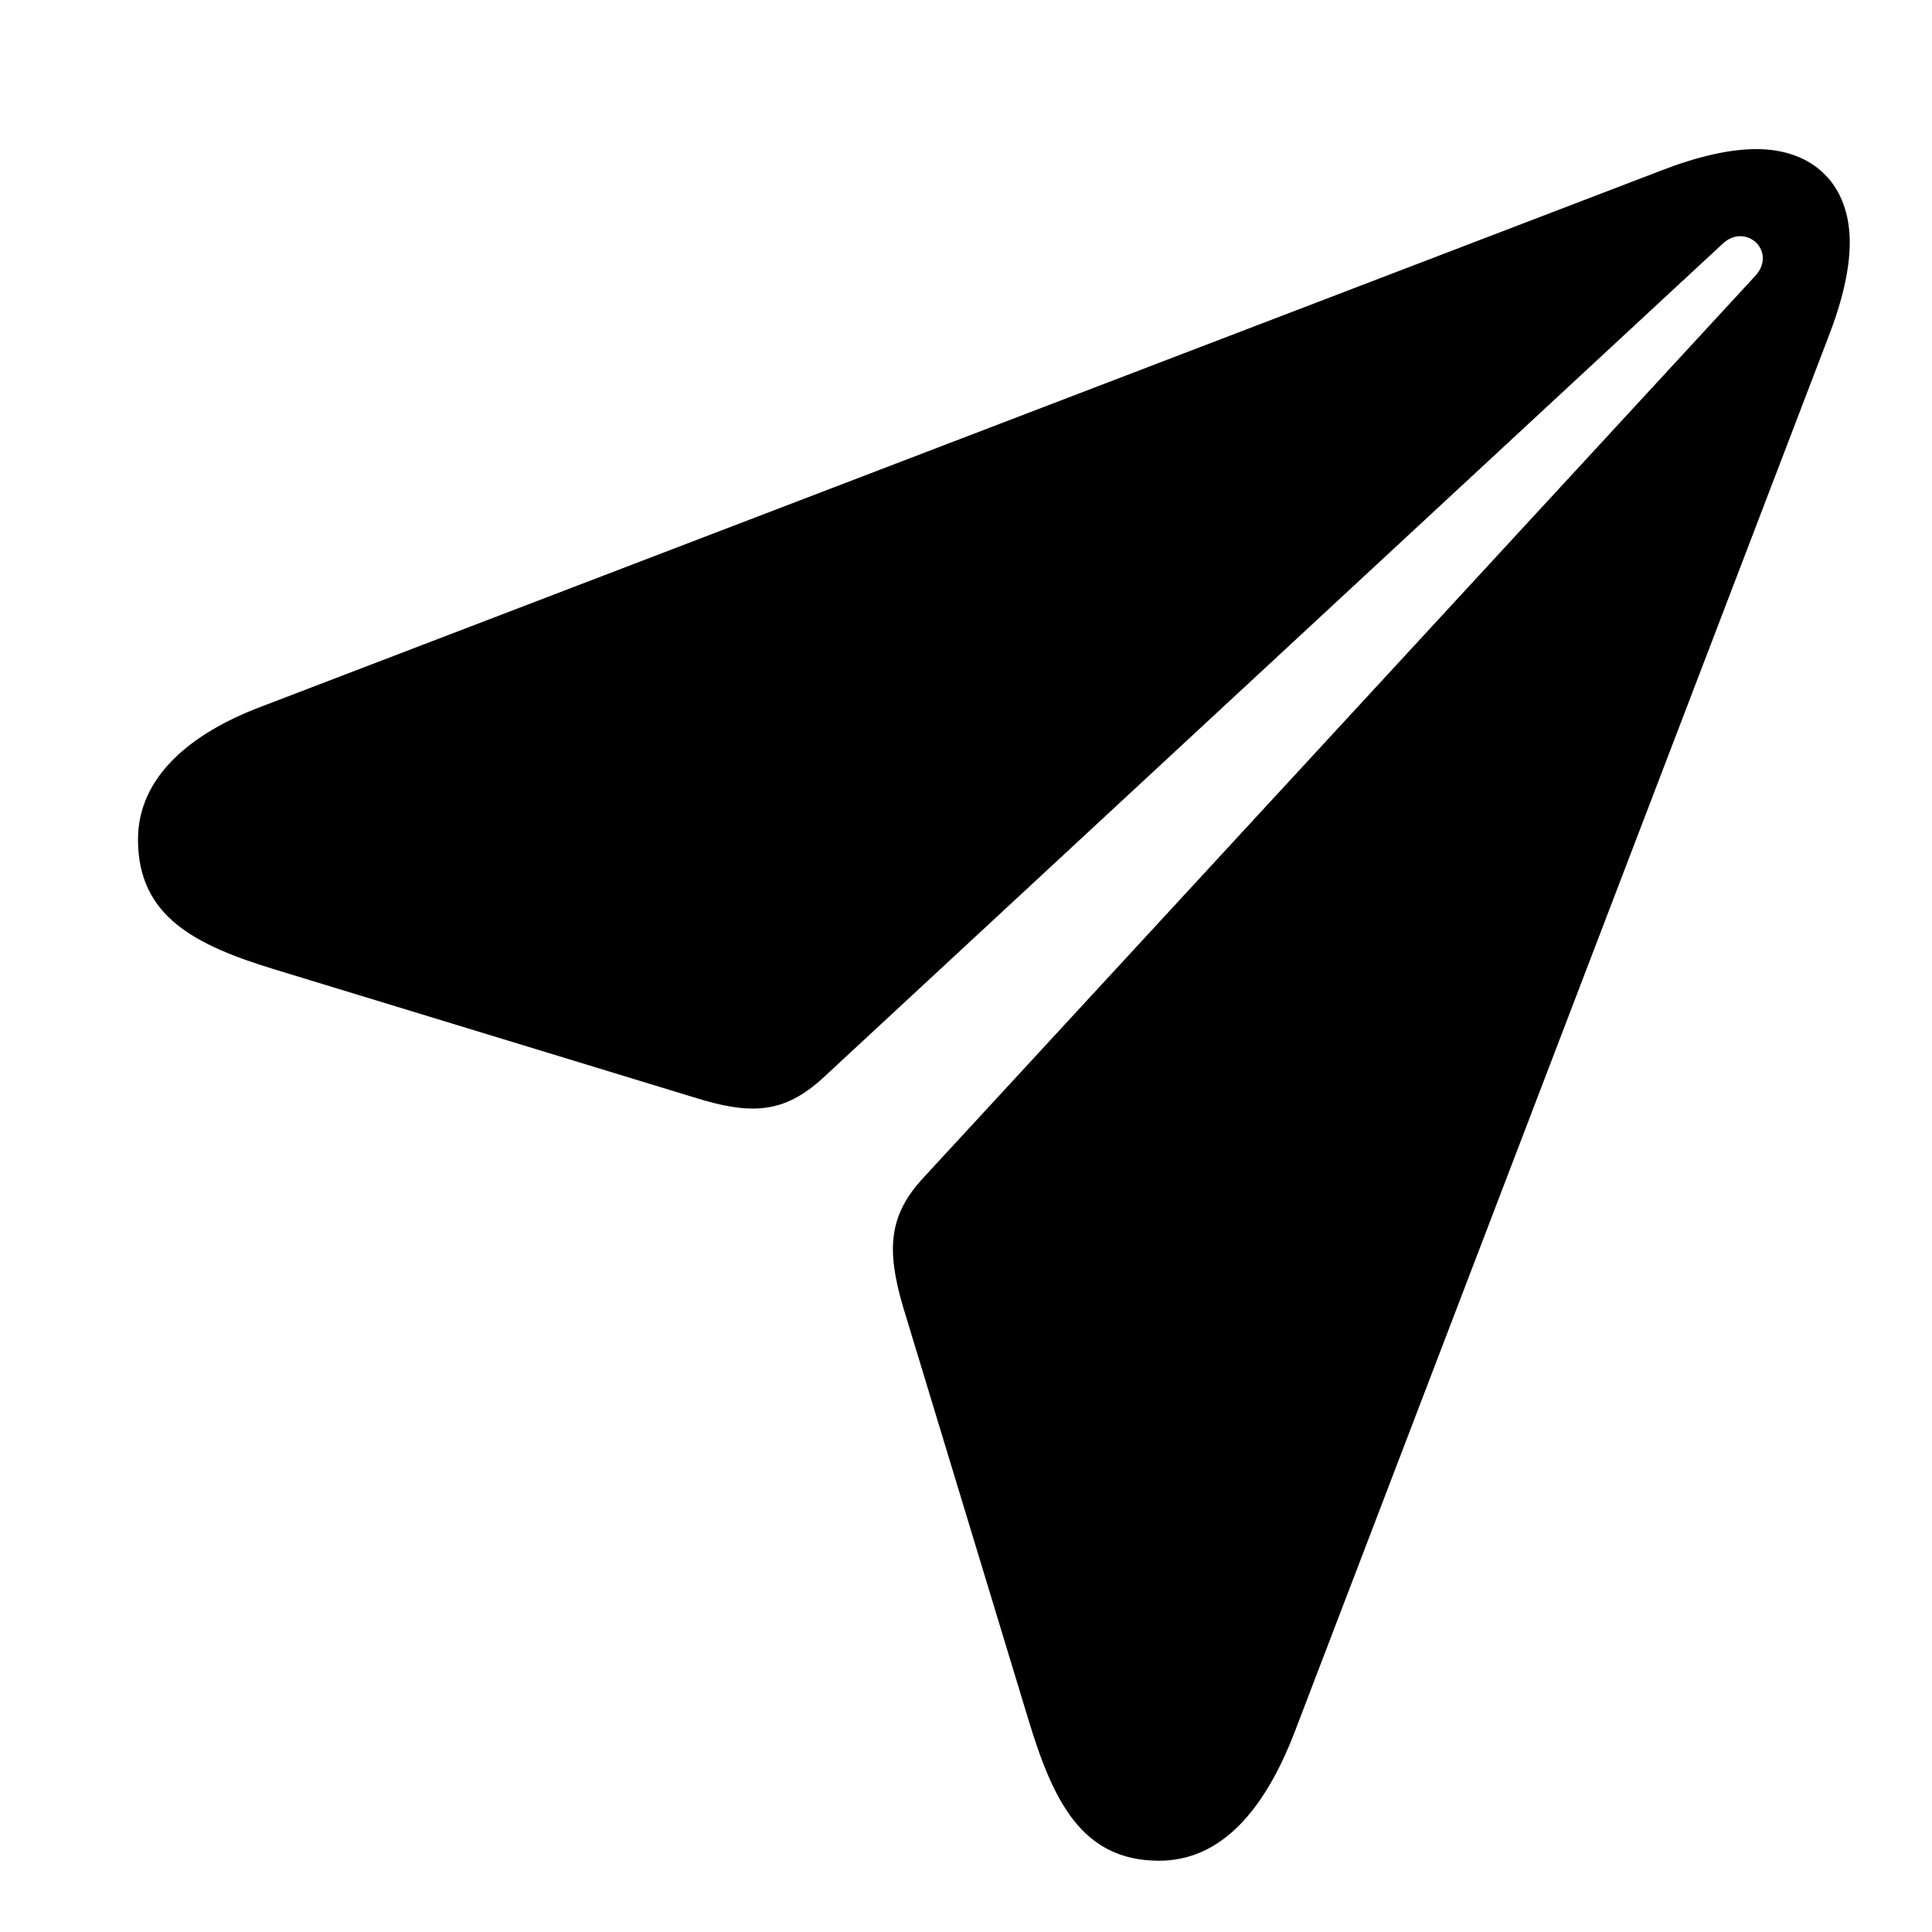 <svg width="28" height="28" viewBox="0 0 28 28" fill="none" xmlns="http://www.w3.org/2000/svg">
<path d="M16.798 26.967C17.699 26.967 18.328 26.232 18.762 25.105L26.493 4.898C26.697 4.376 26.808 3.906 26.808 3.514C26.808 2.68 26.287 2.161 25.453 2.161C25.059 2.161 24.589 2.272 24.069 2.474L3.776 10.245C2.764 10.629 2 11.258 2 12.168C2 13.287 2.835 13.7 3.985 14.051L10.062 15.905C10.88 16.161 11.359 16.144 11.93 15.62L24.971 3.528C25.134 3.379 25.329 3.401 25.453 3.517C25.574 3.64 25.59 3.835 25.439 3.998L13.387 17.064C12.884 17.602 12.842 18.099 13.084 18.927L14.895 24.891C15.255 26.089 15.671 26.967 16.798 26.967Z" fill="black"/>
</svg>
